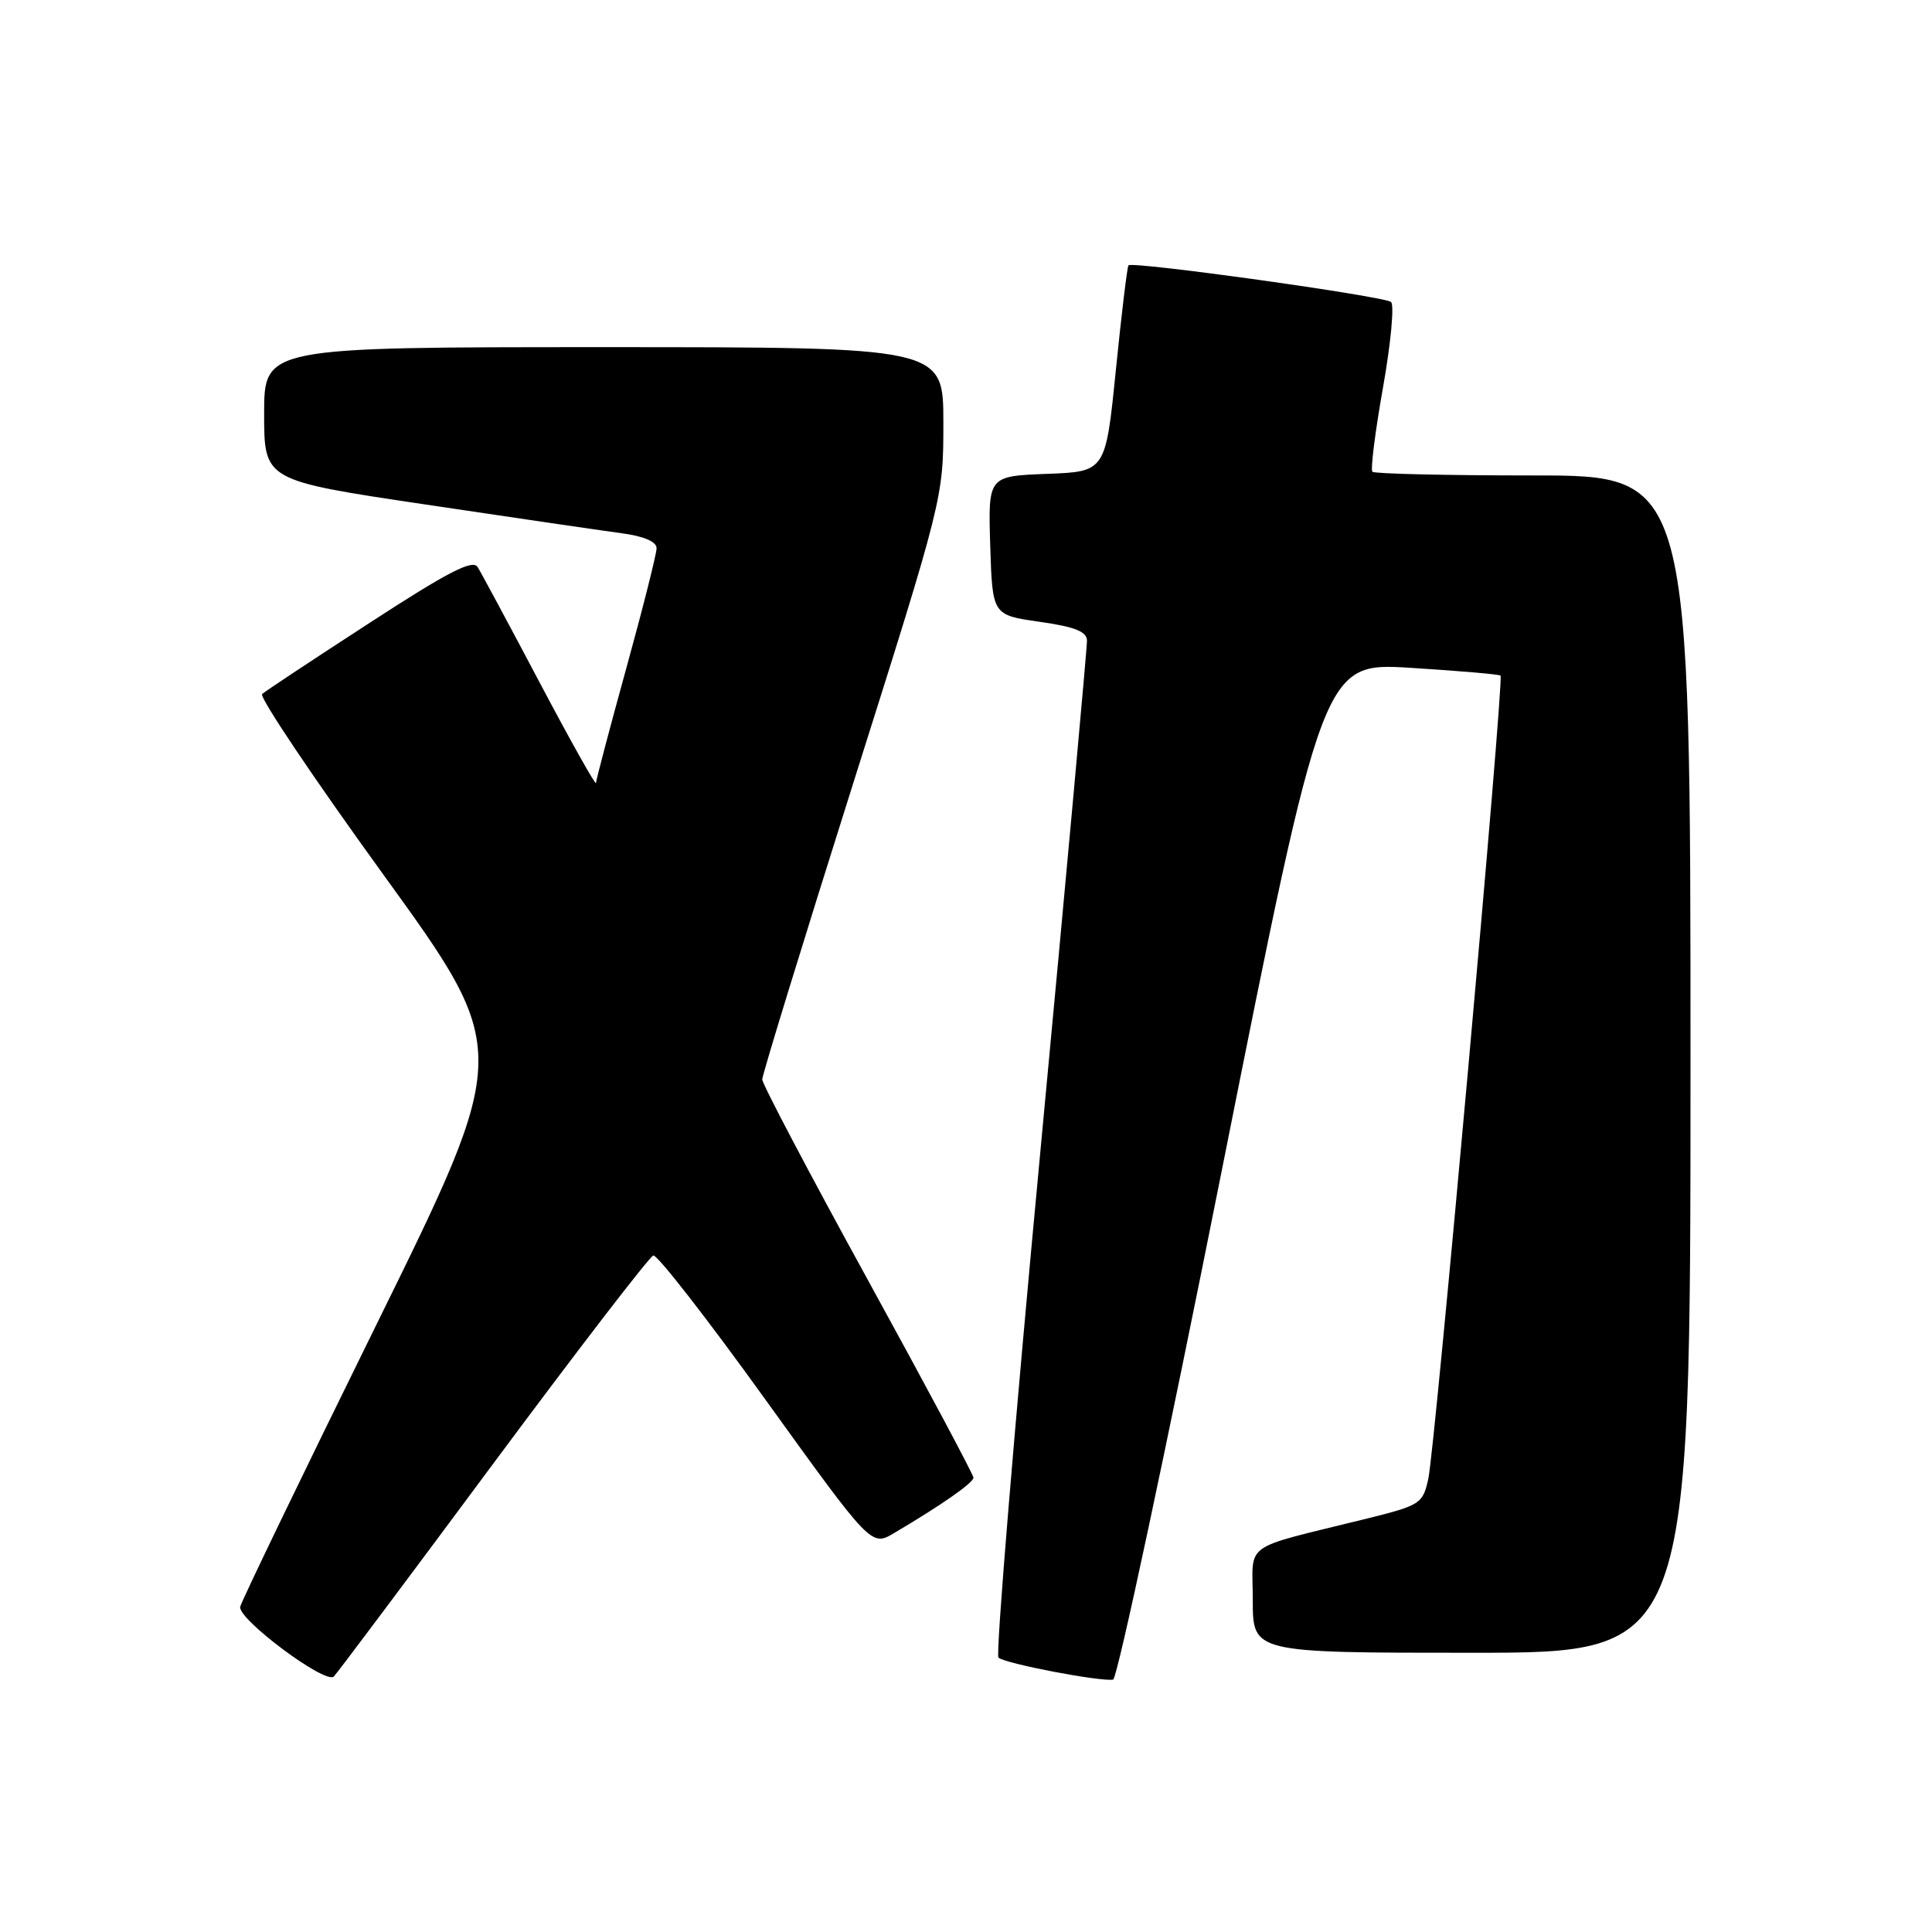 <?xml version="1.0" encoding="UTF-8" standalone="no"?>
<!DOCTYPE svg PUBLIC "-//W3C//DTD SVG 1.1//EN" "http://www.w3.org/Graphics/SVG/1.1/DTD/svg11.dtd" >
<svg xmlns="http://www.w3.org/2000/svg" xmlns:xlink="http://www.w3.org/1999/xlink" version="1.1" viewBox="0 0 256 256">
 <g >
 <path fill="currentColor"
d=" M 65.29 194.03 C 76.48 178.96 86.05 166.51 86.57 166.36 C 87.08 166.22 93.79 174.84 101.47 185.52 C 115.45 204.93 115.45 204.93 118.47 203.14 C 124.72 199.45 128.98 196.48 128.99 195.80 C 128.99 195.41 122.70 183.63 115.00 169.61 C 107.30 155.59 101.00 143.63 101.00 143.03 C 101.00 142.43 106.40 124.85 113.00 103.96 C 125.00 65.99 125.00 65.98 125.00 55.99 C 125.00 46.00 125.00 46.00 80.00 46.00 C 35.00 46.00 35.00 46.00 35.00 54.83 C 35.00 63.66 35.00 63.66 56.25 66.83 C 67.94 68.58 79.64 70.29 82.25 70.64 C 85.29 71.04 87.00 71.76 87.00 72.64 C 87.00 73.39 85.20 80.53 83.00 88.50 C 80.80 96.47 78.99 103.33 78.97 103.75 C 78.96 104.16 75.61 98.20 71.54 90.50 C 67.47 82.80 63.76 75.89 63.29 75.14 C 62.65 74.08 59.37 75.77 48.98 82.53 C 41.56 87.34 35.15 91.59 34.73 91.96 C 34.31 92.33 41.56 103.13 50.84 115.95 C 67.72 139.27 67.72 139.27 49.94 175.39 C 40.16 195.25 32.01 212.13 31.83 212.90 C 31.45 214.51 43.12 223.22 44.23 222.15 C 44.63 221.76 54.11 209.11 65.29 194.03 Z  M 161.90 155.06 C 175.31 87.78 175.31 87.78 186.91 88.49 C 193.28 88.89 198.65 89.35 198.83 89.52 C 199.32 89.98 190.15 191.87 189.26 195.94 C 188.53 199.26 188.22 199.46 181.00 201.25 C 164.26 205.40 166.00 204.14 166.00 212.04 C 166.00 219.00 166.00 219.00 195.00 219.00 C 224.00 219.00 224.00 219.00 224.00 141.00 C 224.00 63.00 224.00 63.00 203.17 63.00 C 191.71 63.00 182.11 62.78 181.85 62.51 C 181.58 62.24 182.21 57.24 183.25 51.38 C 184.29 45.53 184.77 40.41 184.32 40.02 C 183.45 39.25 150.05 34.59 149.53 35.16 C 149.36 35.35 148.61 41.58 147.86 49.00 C 146.50 62.50 146.50 62.50 138.71 62.79 C 130.93 63.09 130.93 63.09 131.21 72.29 C 131.50 81.50 131.50 81.50 137.75 82.39 C 142.44 83.06 144.01 83.68 144.03 84.89 C 144.05 85.78 141.27 116.30 137.84 152.72 C 134.41 189.14 131.92 219.26 132.30 219.64 C 133.08 220.42 145.95 222.88 147.50 222.55 C 148.04 222.43 154.53 192.06 161.90 155.06 Z "/>
</g>
</svg>